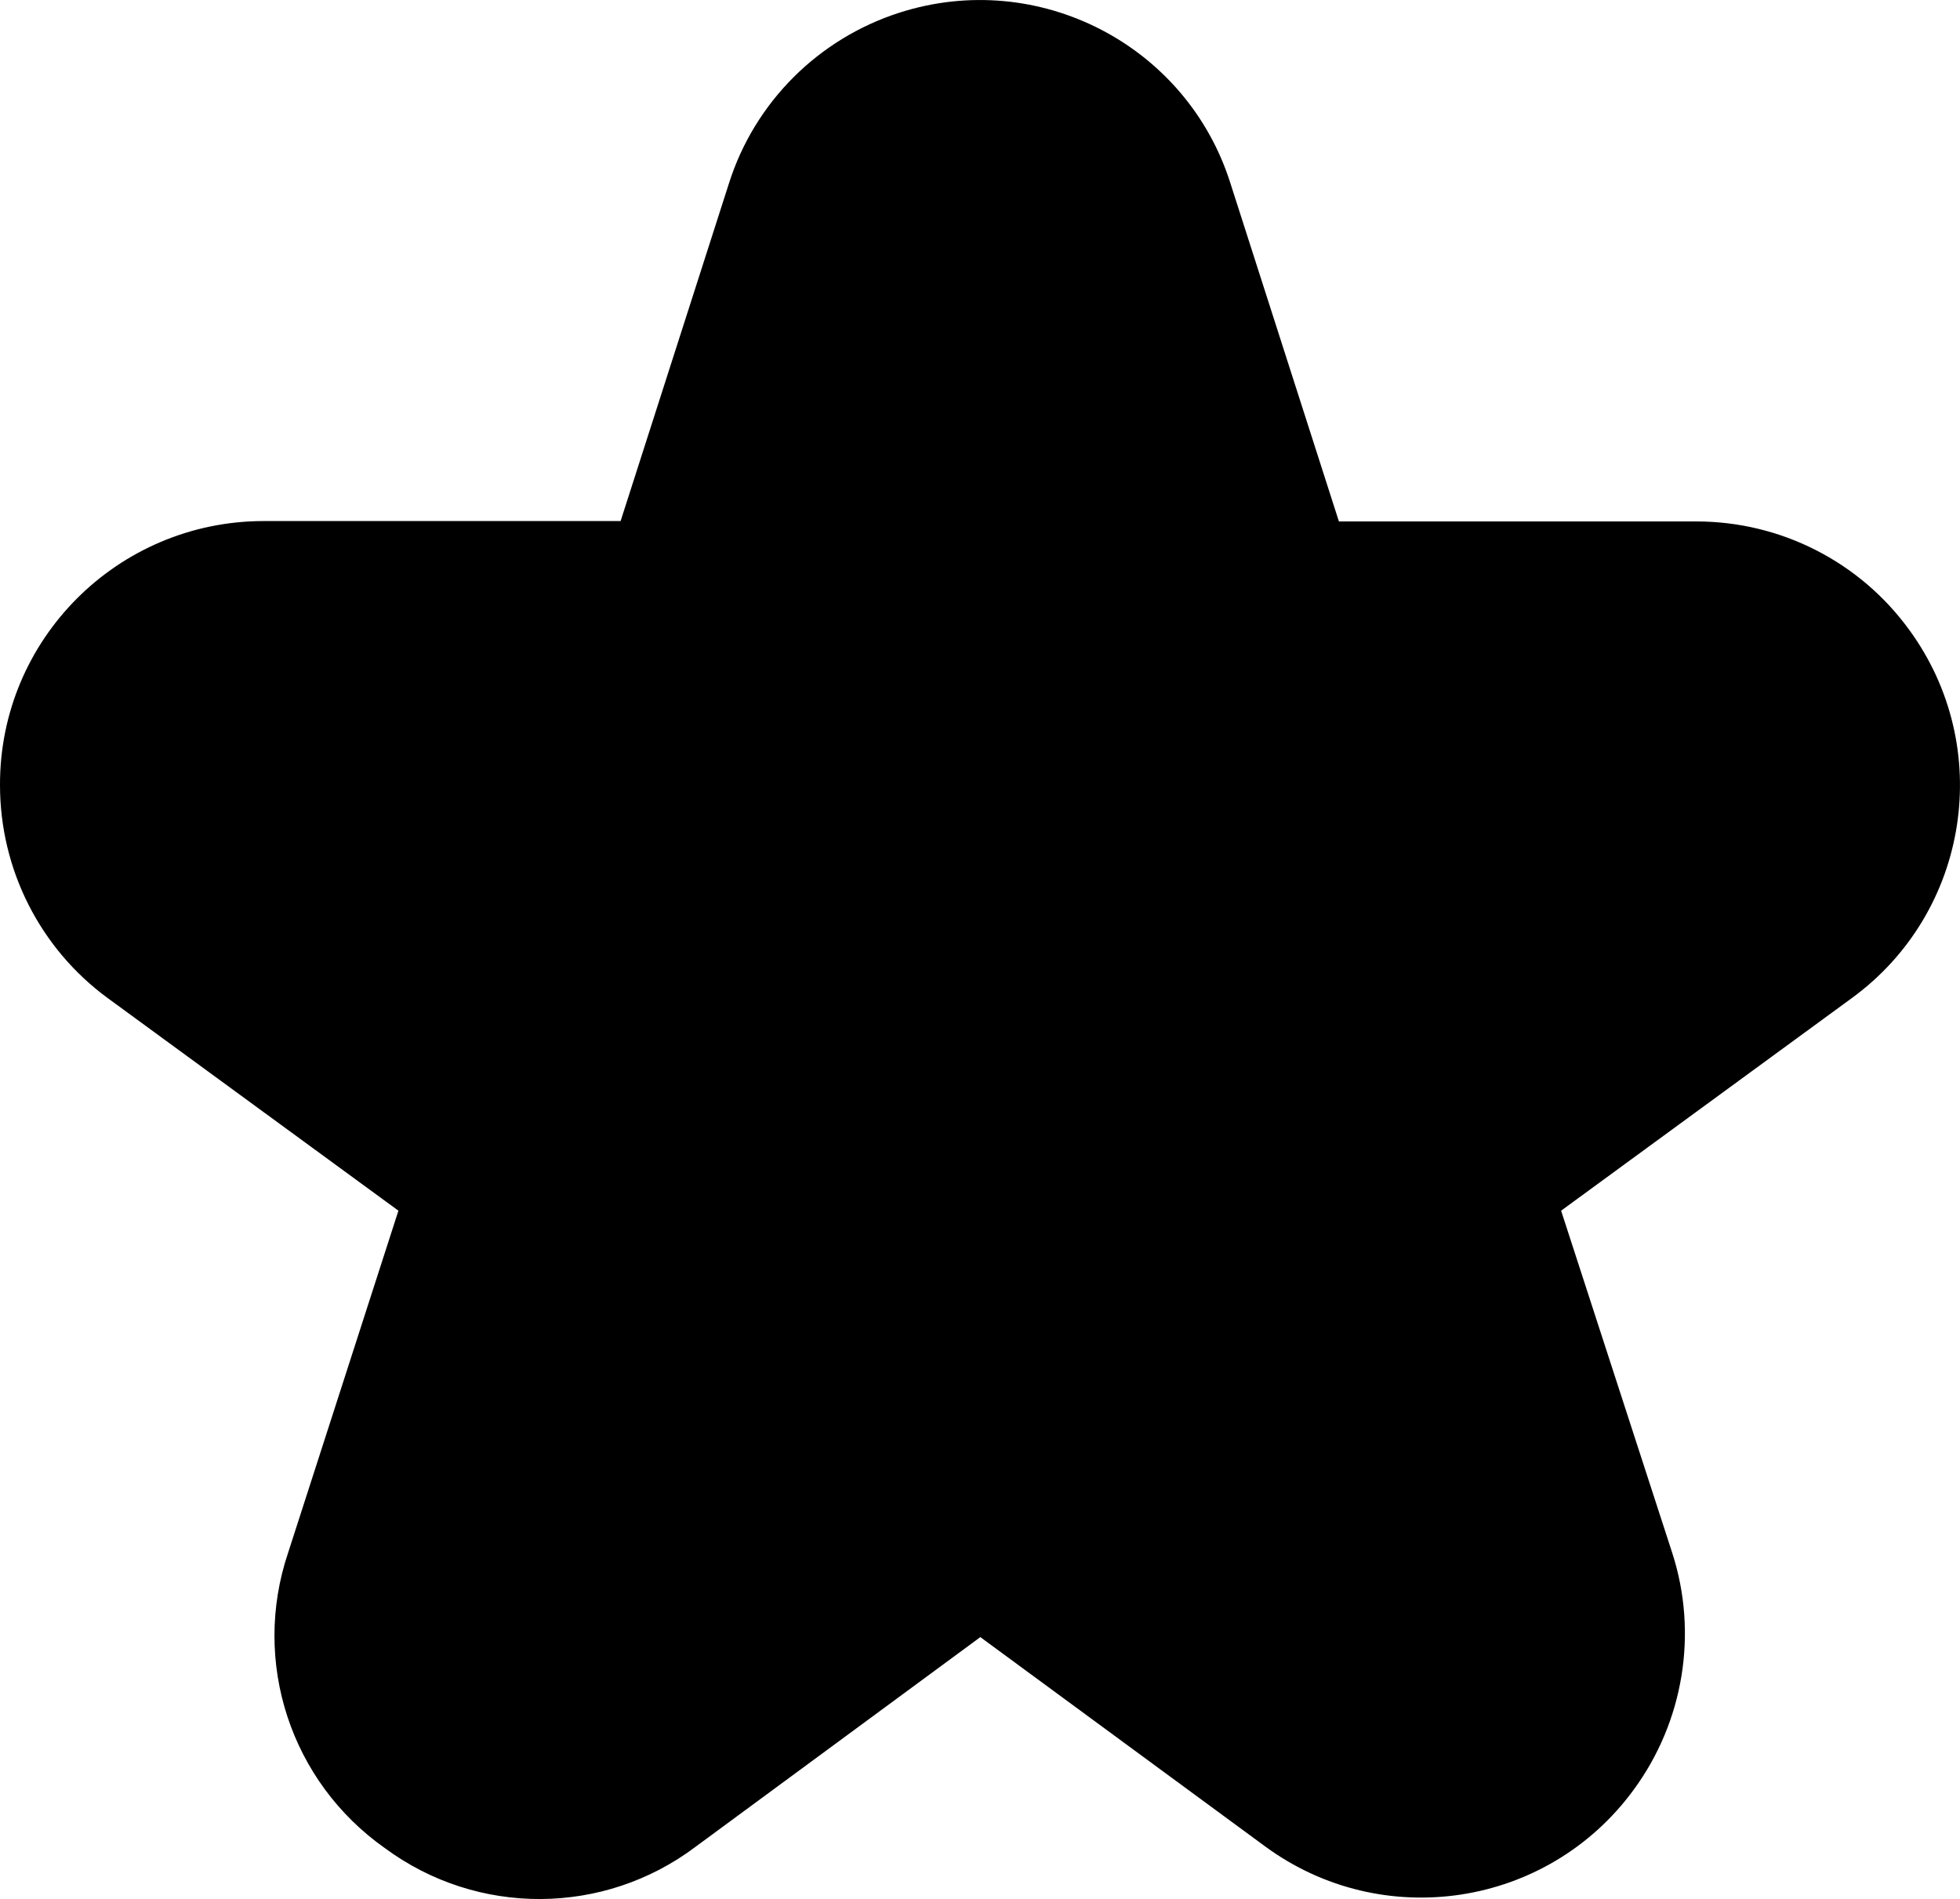 <?xml version="1.0" encoding="UTF-8"?><svg id="a" xmlns="http://www.w3.org/2000/svg" width="511.62" height="495.66" viewBox="0 0 511.62 495.66"><path d="M28.1,260.5l75.9,55.5-28.8,89.3c-9.6,28.5,.7,59.8,25.3,77.1,24.1,17.8,57.1,17.7,81.1-.4l74.3-54.7,74.3,54.6c30.6,22.5,73.7,16,96.2-14.7,13.1-17.8,16.9-40.9,10.1-61.9l-29-89.3,75.9-55.5c30.7-22.4,37.4-65.5,14.9-96.2-12.9-17.7-33.5-28.2-55.5-28.2h-93.3l-28.3-88.2c-11.4-36.2-50.2-56.2-86.4-44.6-21.2,6.8-37.8,23.4-44.5,44.5l-28.3,88.2H68.7C30.7,136.1-.1,166.9,0,204.9c0,22.1,10.5,42.7,28.1,55.6h0Z" /></svg>